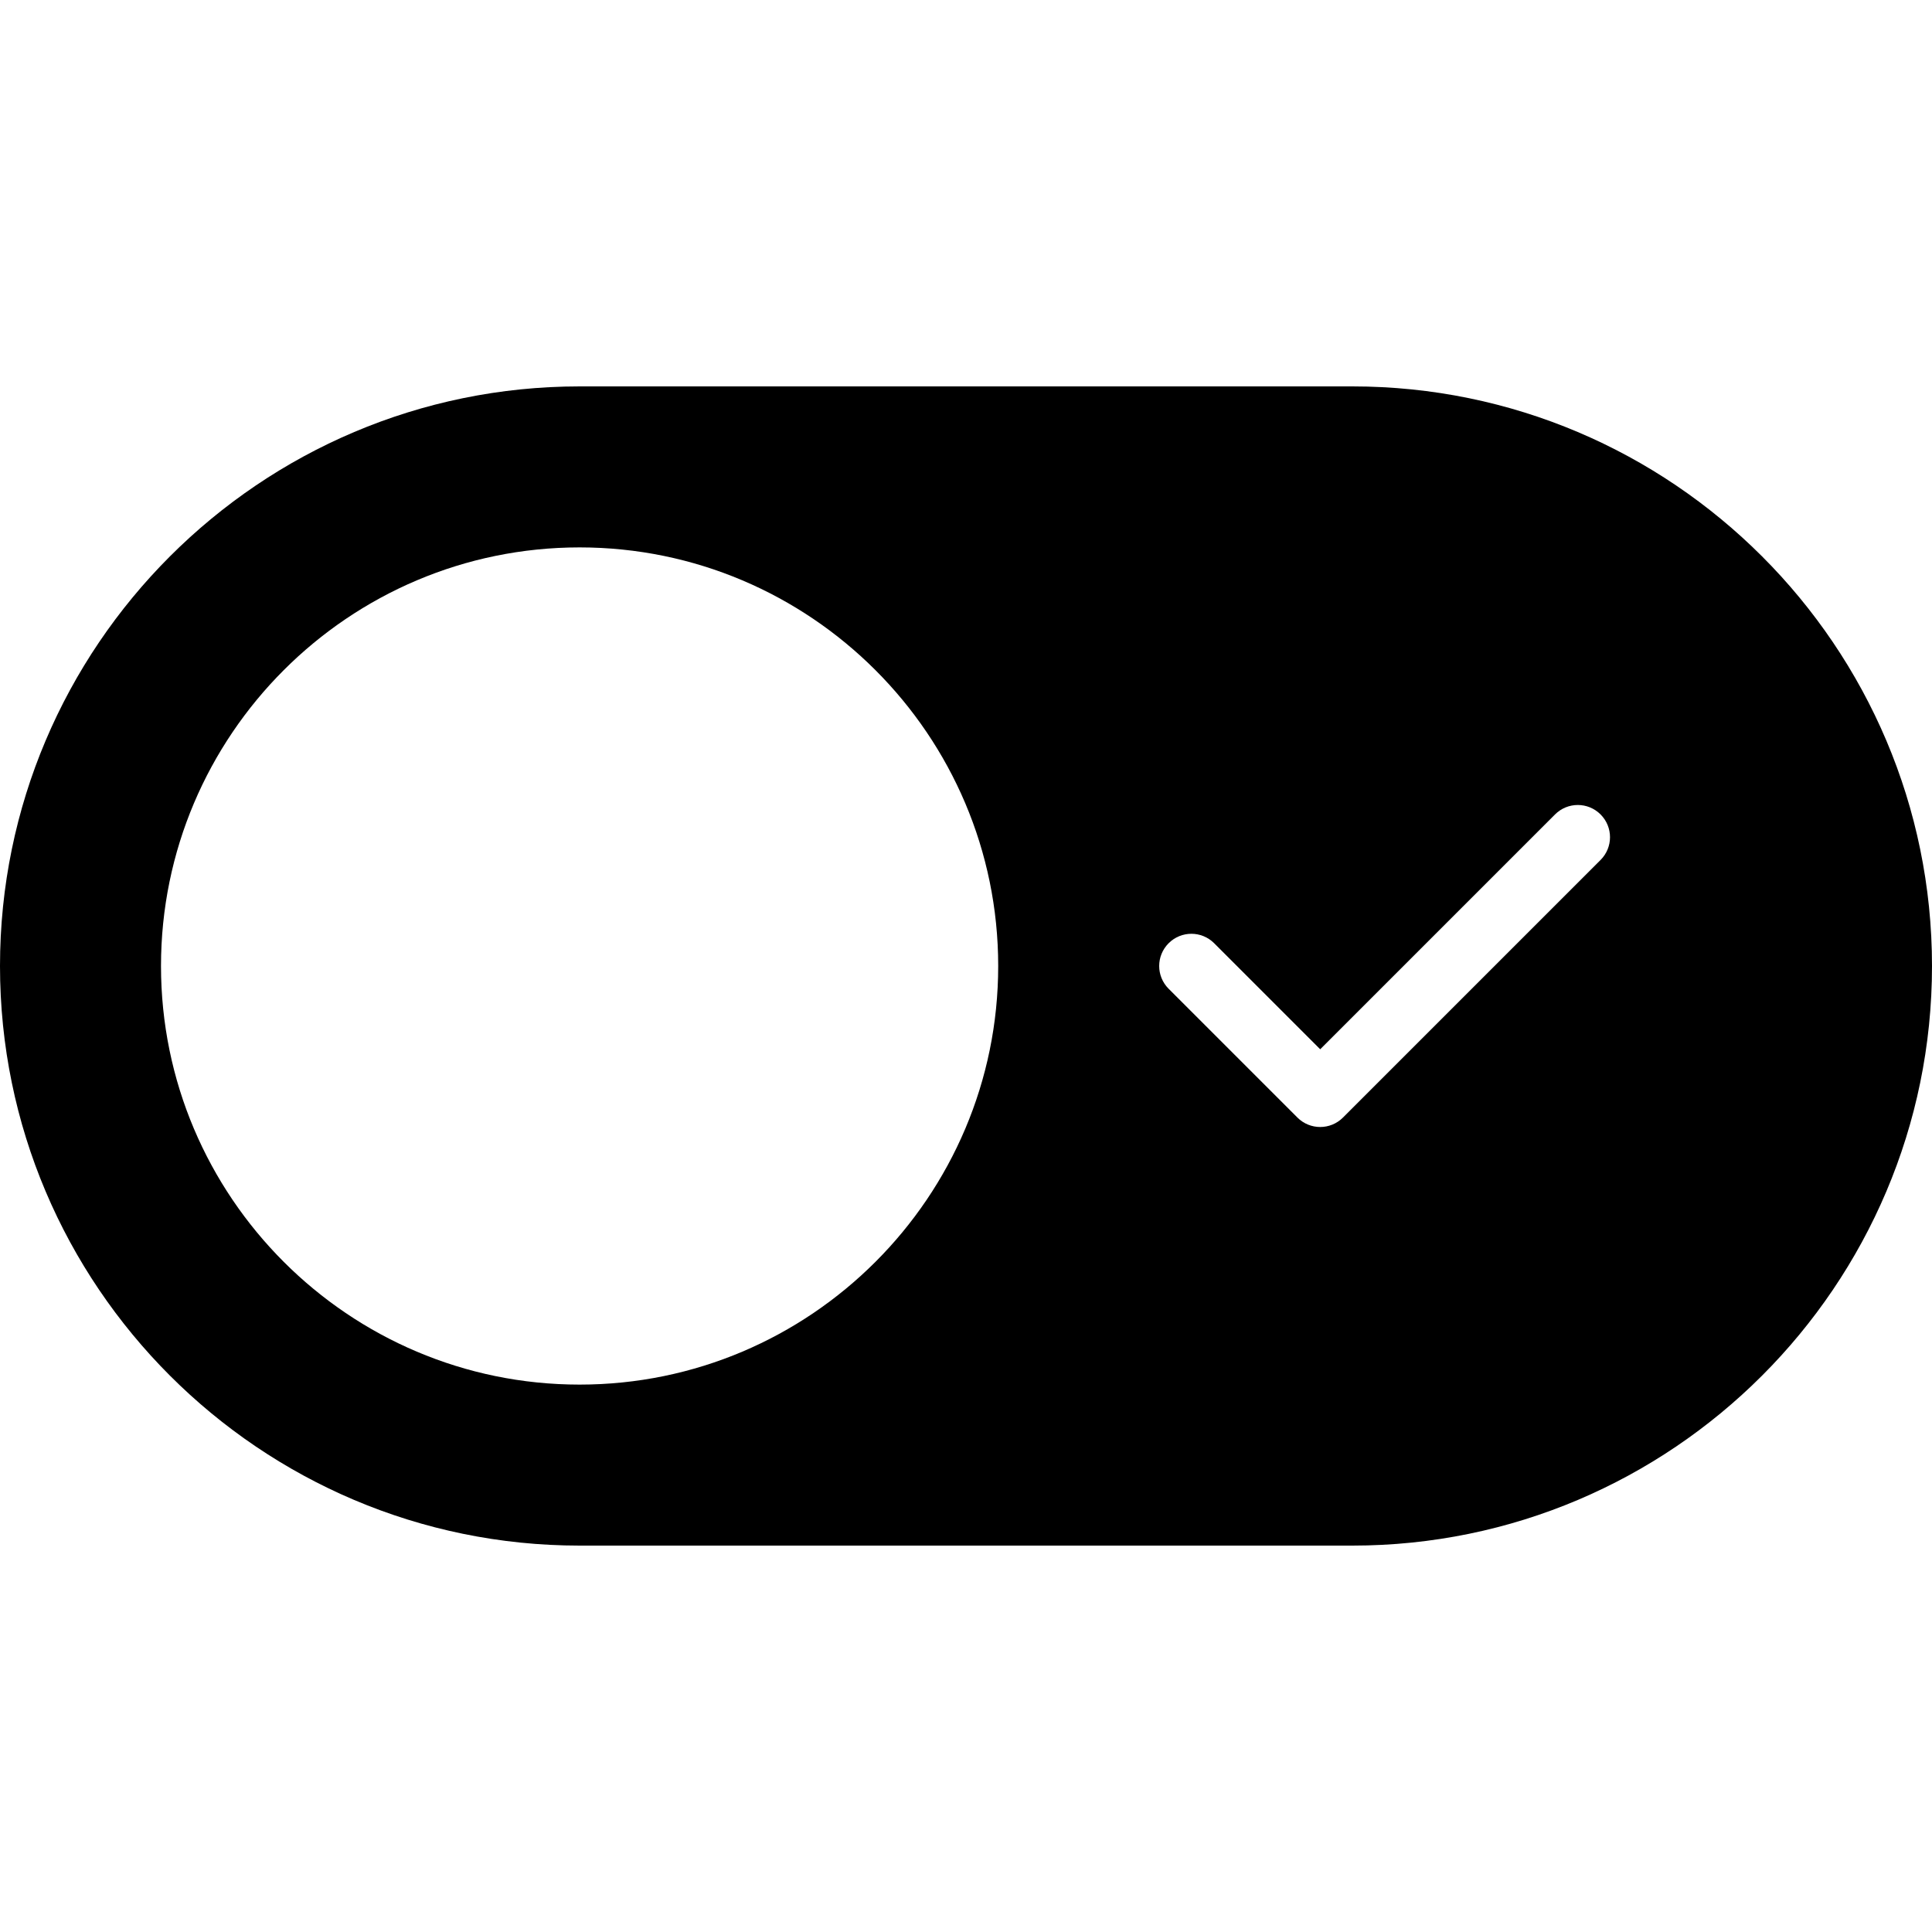 <?xml version="1.0" encoding="iso-8859-1"?>
<svg version="1.1" id="gform_toggle_field_icon" xmlns="http://www.w3.org/2000/svg" xmlns:xlink="http://www.w3.org/1999/xlink" x="0px" y="0px"
	 viewBox="0 0 60 60" style="enable-background:new 0 0 60 60;" xml:space="preserve">
<path d="M42,12H18C8.075,12,0,20.075,0,30s8.075,18,18,18h24c9.925,0,18-8.075,18-18S51.925,12,42,12z M18,43
	c-7.168,0-13-5.832-13-13s5.832-13,13-13s13,5.832,13,13S25.168,43,18,43z M49.707,26.707l-8,8C41.512,34.902,41.256,35,41,35
	s-0.512-0.098-0.707-0.293l-4-4c-0.391-0.391-0.391-1.023,0-1.414s1.023-0.391,1.414,0L41,32.586l7.293-7.293
	c0.391-0.391,1.023-0.391,1.414,0S50.098,26.316,49.707,26.707z"/>
<g>
</g>
<g>
</g>
<g>
</g>
<g>
</g>
<g>
</g>
<g>
</g>
<g>
</g>
<g>
</g>
<g>
</g>
<g>
</g>
<g>
</g>
<g>
</g>
<g>
</g>
<g>
</g>
<g>
</g>
</svg>
